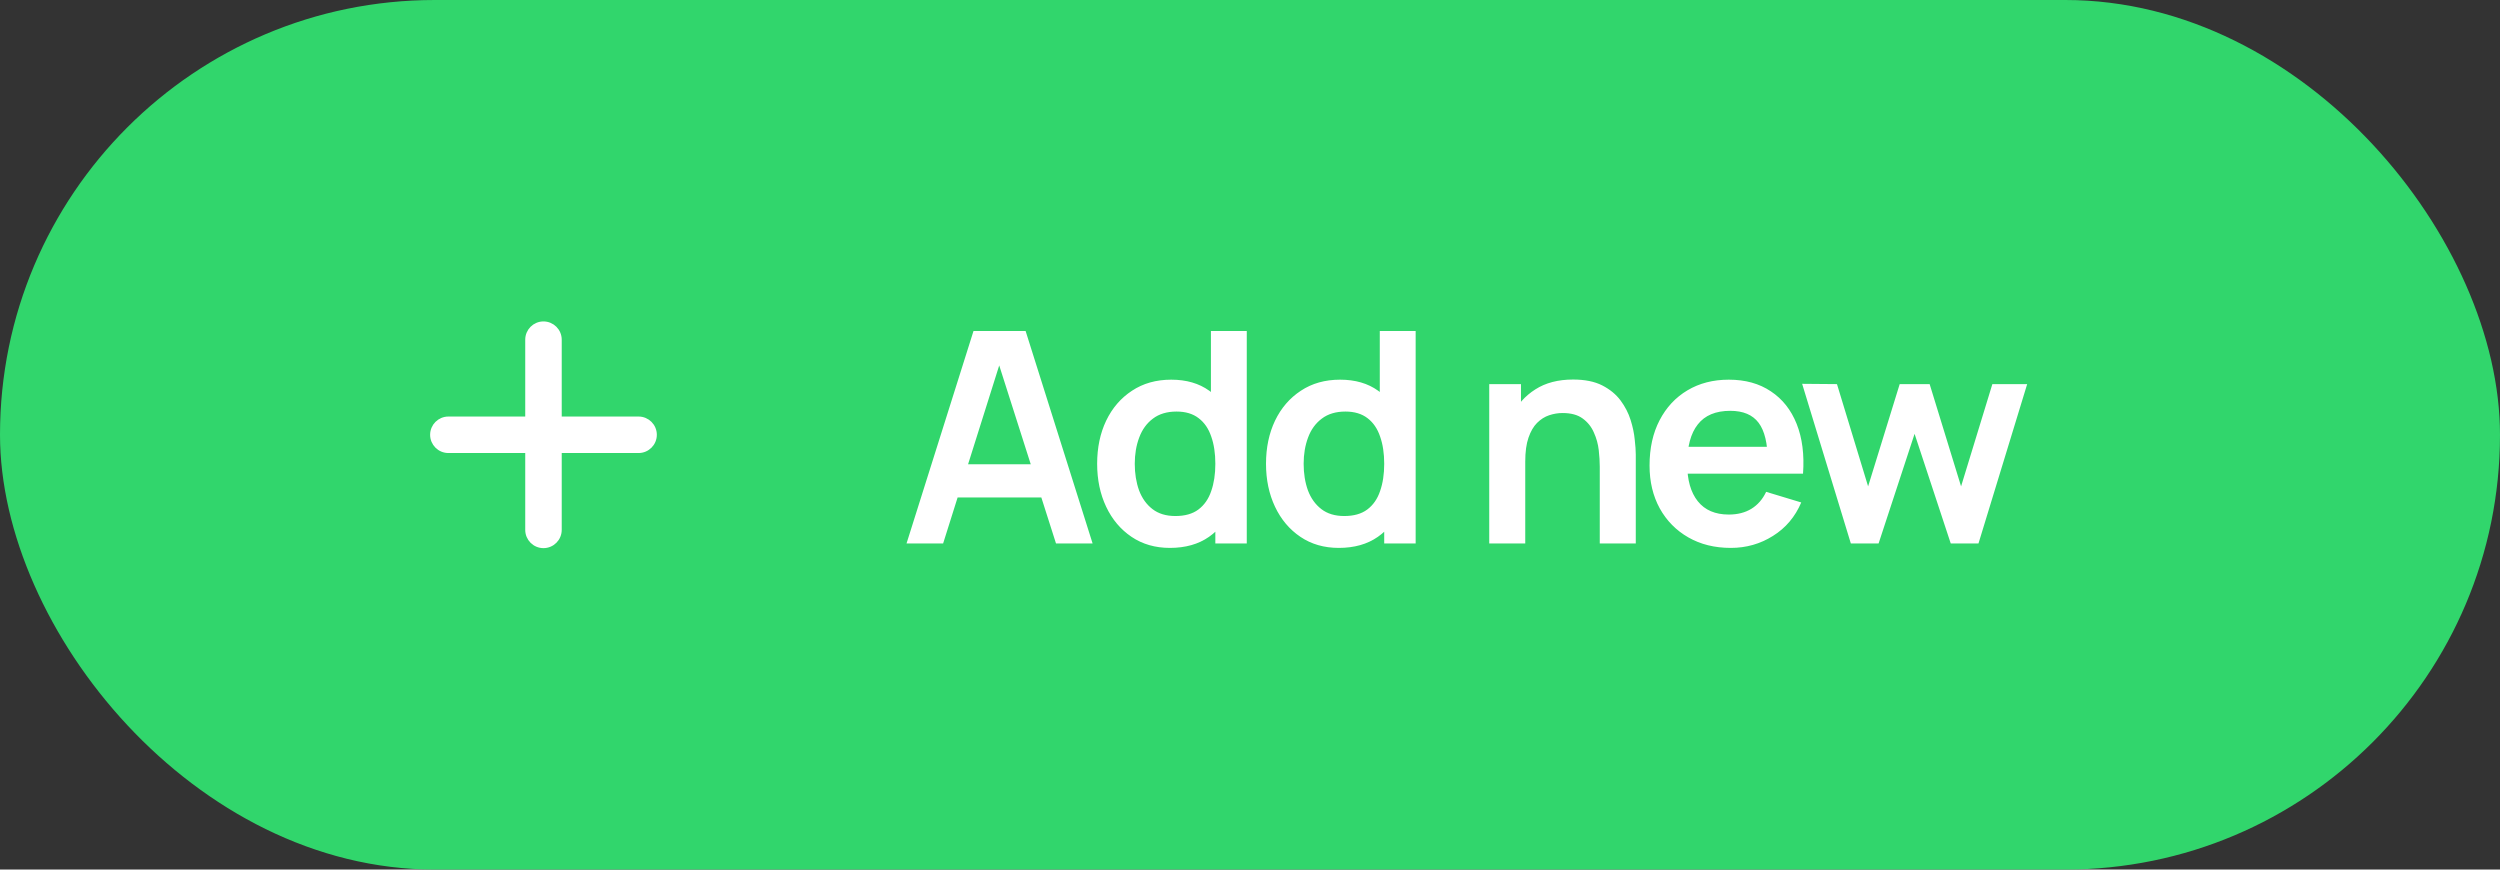 <svg width="161" height="56" viewBox="0 0 161 56" fill="none" xmlns="http://www.w3.org/2000/svg">
<rect x="0" y="0" width="161" height="56" fill="#333333" stroke="none"/>
<rect width="161" height="56" rx="28" fill="#31D66C"/>
<path d="M41.125 29.025H36.025V34.125C36.025 34.691 35.566 35.15 35 35.15C34.434 35.15 33.975 34.691 33.975 34.125V29.025H28.875C28.309 29.025 27.85 28.566 27.85 28C27.85 27.434 28.309 26.975 28.875 26.975H33.975V21.875C33.975 21.309 34.434 20.85 35 20.85C35.566 20.85 36.025 21.309 36.025 21.875V26.975H41.125C41.691 26.975 42.15 27.434 42.15 28C42.15 28.566 41.691 29.025 41.125 29.025Z" fill="white" stroke="white" stroke-width="0.3"/>
<path d="M58.38 35L62.694 21.316H66.049L70.364 35H68.007L64.091 22.722H64.605L60.737 35H58.38ZM60.784 32.035V29.897H67.969V32.035H60.784ZM75.341 35.285C74.397 35.285 73.574 35.047 72.87 34.572C72.167 34.097 71.622 33.451 71.236 32.634C70.85 31.817 70.656 30.895 70.656 29.868C70.656 28.829 70.85 27.904 71.236 27.093C71.629 26.276 72.183 25.633 72.899 25.164C73.615 24.689 74.457 24.451 75.427 24.451C76.402 24.451 77.22 24.689 77.879 25.164C78.544 25.633 79.047 26.276 79.39 27.093C79.732 27.911 79.903 28.836 79.903 29.868C79.903 30.888 79.732 31.81 79.39 32.634C79.047 33.451 78.537 34.097 77.86 34.572C77.182 35.047 76.342 35.285 75.341 35.285ZM75.693 33.232C76.307 33.232 76.802 33.093 77.175 32.814C77.555 32.529 77.831 32.133 78.002 31.626C78.18 31.12 78.268 30.534 78.268 29.868C78.268 29.197 78.18 28.611 78.002 28.11C77.831 27.603 77.562 27.211 77.194 26.932C76.827 26.647 76.352 26.504 75.769 26.504C75.154 26.504 74.647 26.656 74.248 26.96C73.849 27.258 73.555 27.664 73.365 28.177C73.174 28.684 73.079 29.247 73.079 29.868C73.079 30.495 73.171 31.066 73.355 31.579C73.545 32.086 73.833 32.488 74.22 32.786C74.606 33.084 75.097 33.232 75.693 33.232ZM78.268 35V27.797H77.983V21.316H80.292V35H78.268ZM86.216 35.285C85.272 35.285 84.449 35.047 83.746 34.572C83.042 34.097 82.498 33.451 82.111 32.634C81.725 31.817 81.531 30.895 81.531 29.868C81.531 28.829 81.725 27.904 82.111 27.093C82.504 26.276 83.058 25.633 83.774 25.164C84.49 24.689 85.333 24.451 86.302 24.451C87.278 24.451 88.095 24.689 88.754 25.164C89.419 25.633 89.923 26.276 90.265 27.093C90.607 27.911 90.778 28.836 90.778 29.868C90.778 30.888 90.607 31.81 90.265 32.634C89.923 33.451 89.413 34.097 88.735 34.572C88.057 35.047 87.217 35.285 86.216 35.285ZM86.568 33.232C87.183 33.232 87.677 33.093 88.05 32.814C88.431 32.529 88.706 32.133 88.877 31.626C89.055 31.12 89.143 30.534 89.143 29.868C89.143 29.197 89.055 28.611 88.877 28.11C88.706 27.603 88.437 27.211 88.07 26.932C87.702 26.647 87.227 26.504 86.644 26.504C86.029 26.504 85.523 26.656 85.124 26.96C84.724 27.258 84.43 27.664 84.24 28.177C84.05 28.684 83.955 29.247 83.955 29.868C83.955 30.495 84.046 31.066 84.23 31.579C84.42 32.086 84.709 32.488 85.095 32.786C85.481 33.084 85.972 33.232 86.568 33.232ZM89.143 35V27.797H88.858V21.316H91.168V35H89.143ZM103.025 35V30.058C103.025 29.735 103.003 29.377 102.959 28.985C102.914 28.592 102.81 28.215 102.645 27.854C102.487 27.486 102.246 27.185 101.923 26.951C101.606 26.716 101.175 26.599 100.63 26.599C100.339 26.599 100.051 26.647 99.766 26.742C99.481 26.837 99.221 27.002 98.986 27.236C98.758 27.464 98.575 27.781 98.435 28.186C98.296 28.585 98.226 29.099 98.226 29.726L96.867 29.146C96.867 28.272 97.035 27.48 97.371 26.77C97.713 26.061 98.213 25.497 98.872 25.079C99.531 24.654 100.342 24.442 101.305 24.442C102.065 24.442 102.693 24.569 103.187 24.822C103.681 25.076 104.074 25.399 104.365 25.791C104.657 26.184 104.872 26.602 105.011 27.046C105.151 27.489 105.239 27.911 105.277 28.31C105.322 28.703 105.344 29.023 105.344 29.27V35H103.025ZM95.907 35V24.737H97.951V27.92H98.226V35H95.907ZM111.468 35.285C110.428 35.285 109.516 35.06 108.731 34.61C107.945 34.161 107.33 33.536 106.887 32.738C106.45 31.94 106.231 31.021 106.231 29.982C106.231 28.861 106.447 27.889 106.877 27.065C107.308 26.235 107.907 25.592 108.674 25.136C109.44 24.68 110.327 24.451 111.334 24.451C112.399 24.451 113.302 24.702 114.043 25.202C114.79 25.696 115.345 26.396 115.706 27.302C116.067 28.208 116.203 29.276 116.115 30.505H113.843V29.669C113.837 28.554 113.641 27.74 113.254 27.227C112.868 26.713 112.259 26.457 111.429 26.457C110.492 26.457 109.795 26.748 109.339 27.331C108.883 27.907 108.655 28.753 108.655 29.868C108.655 30.907 108.883 31.712 109.339 32.282C109.795 32.852 110.46 33.137 111.334 33.137C111.898 33.137 112.383 33.014 112.788 32.767C113.2 32.513 113.517 32.149 113.739 31.674L116 32.358C115.608 33.283 114.999 34.002 114.176 34.515C113.359 35.029 112.456 35.285 111.468 35.285ZM107.932 30.505V28.776H114.993V30.505H107.932ZM119.194 35L116.058 24.718L118.301 24.737L120.306 31.322L122.34 24.737H124.269L126.293 31.322L128.308 24.737H130.55L127.414 35H125.628L123.299 27.939L120.981 35H119.194Z" fill="white"/>
</svg>
